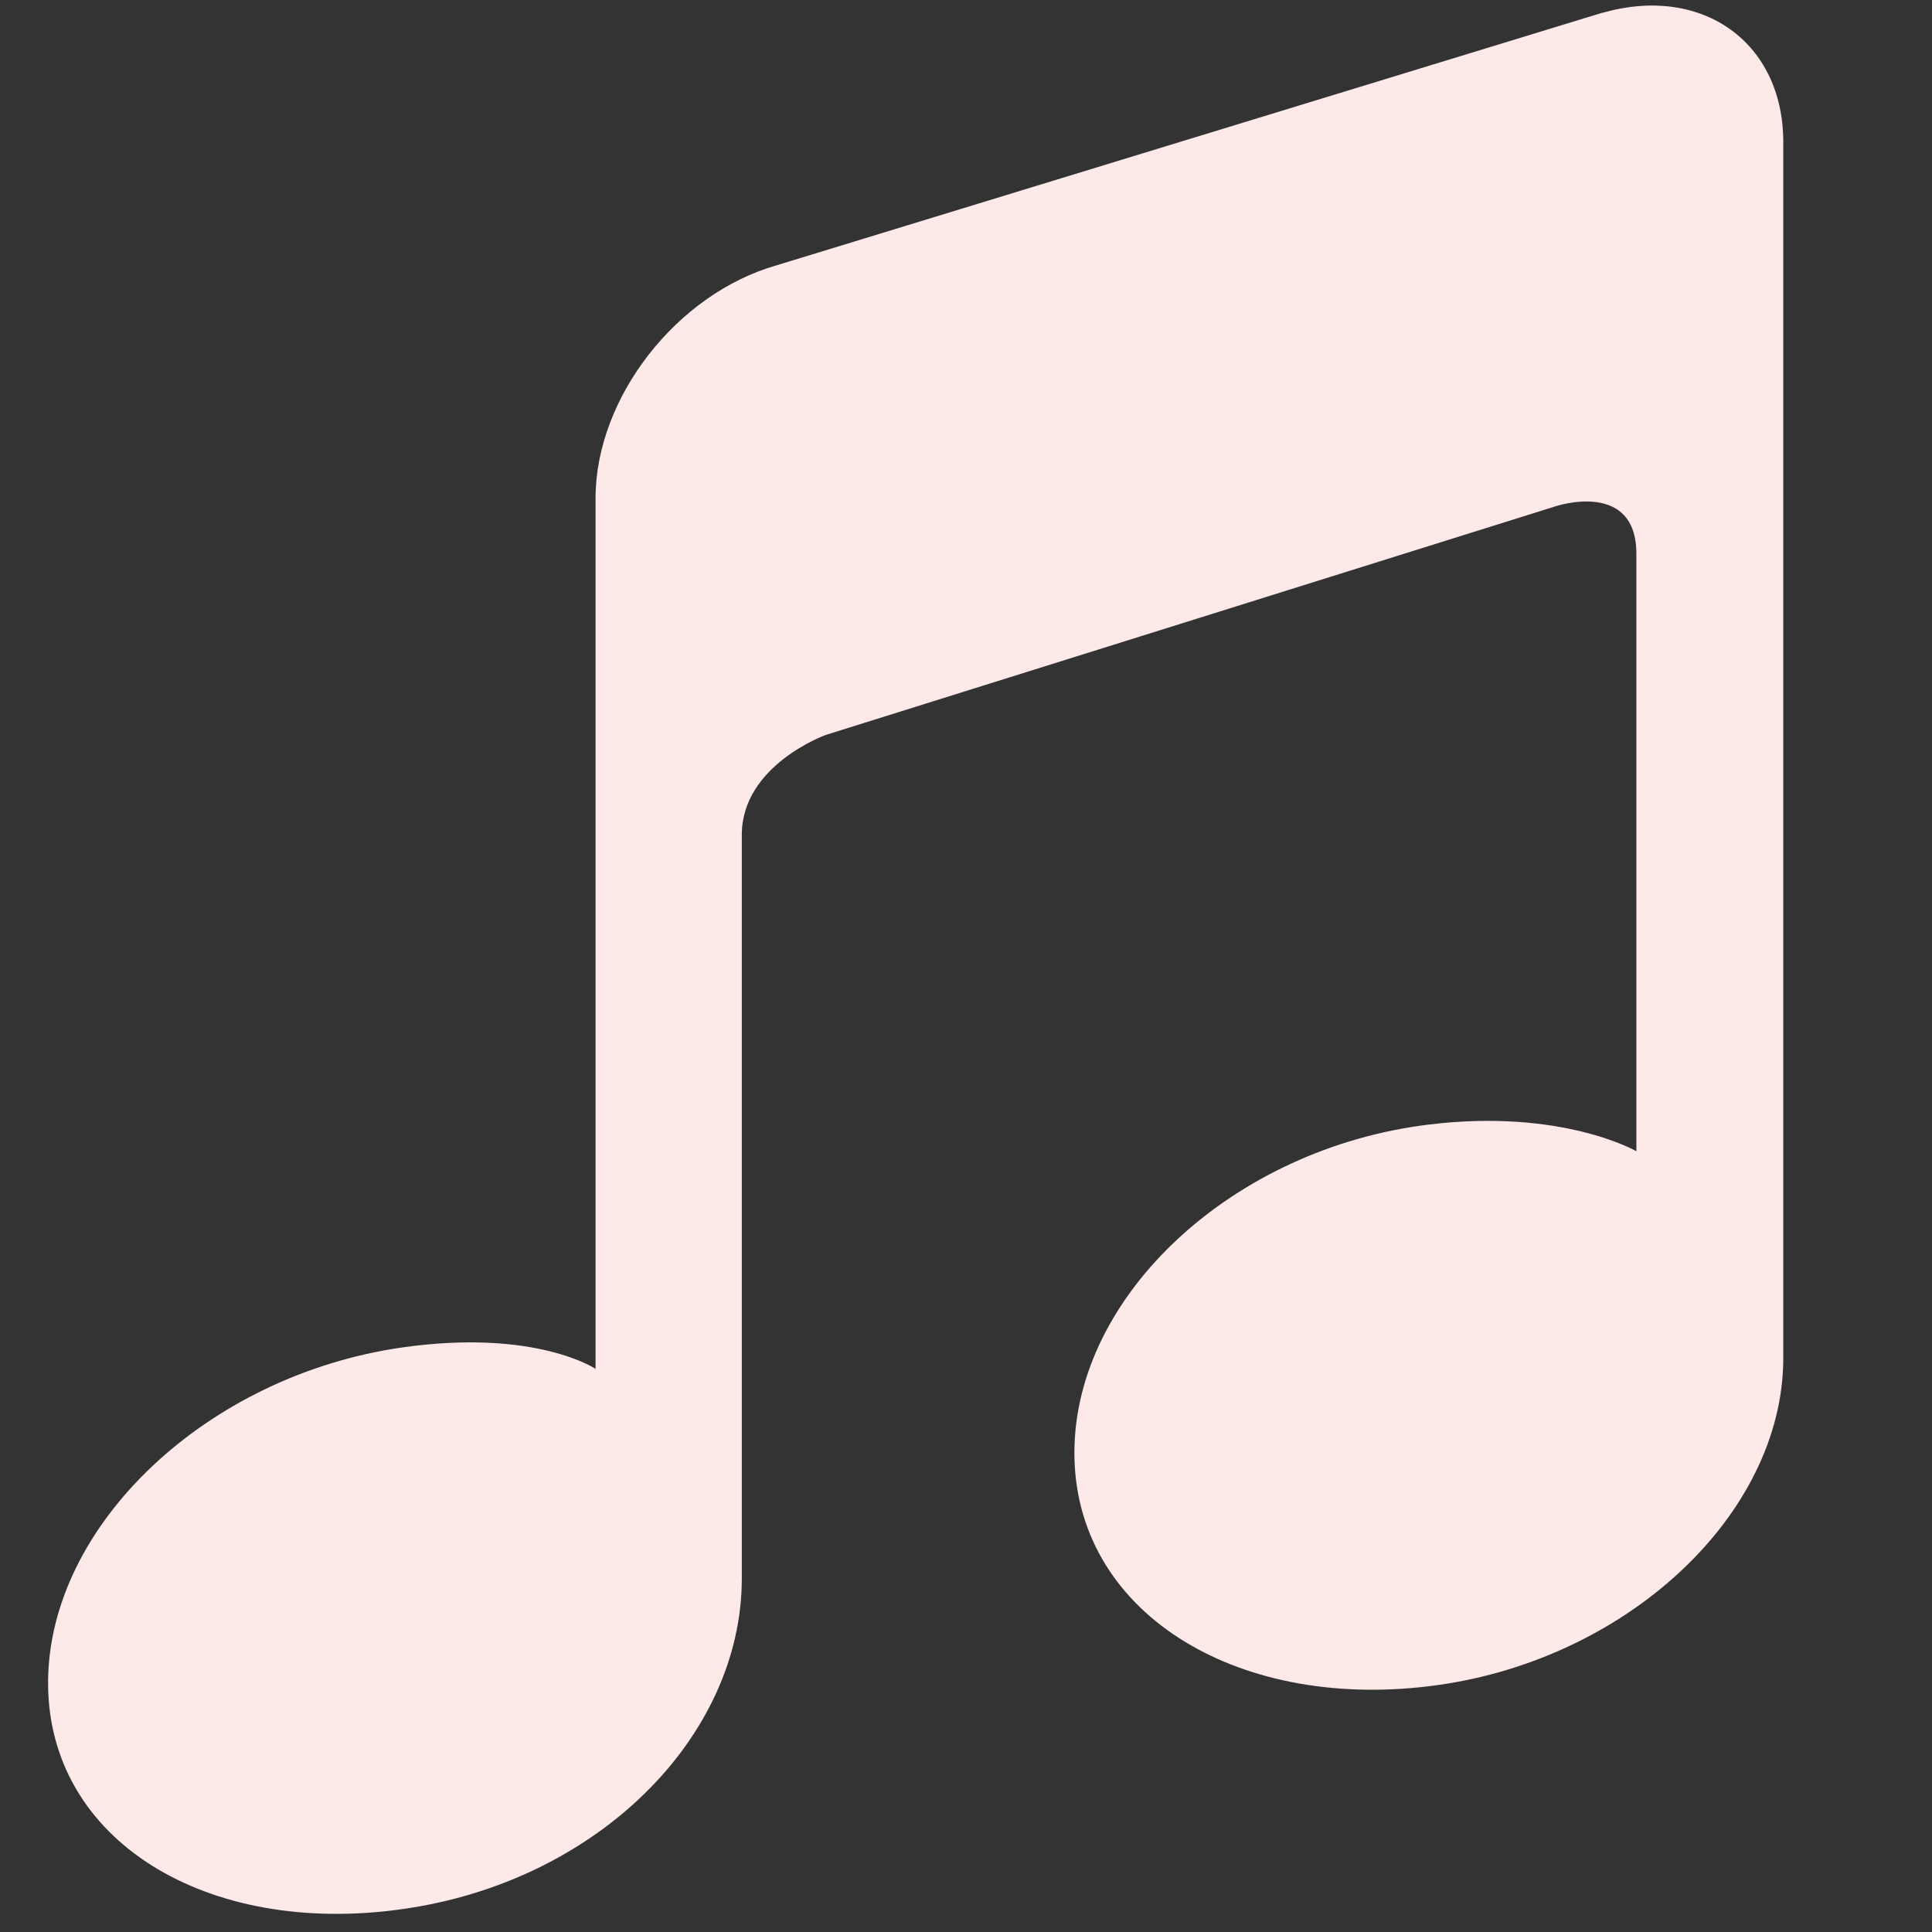 <svg xmlns="http://www.w3.org/2000/svg" xmlns:xlink="http://www.w3.org/1999/xlink" viewBox="0,0,256,256" width="24px"
    height="24px" fill-rule="nonzero">
    <rect x="0" y="0" width="256" height="256" fill="#333333" stroke="none"/>
    <g transform="">
        <g fill="#fde9e7" fill-rule="nonzero" stroke="none" stroke-width="1" stroke-linecap="butt"
            stroke-linejoin="miter" stroke-miterlimit="10" stroke-dasharray="" stroke-dashoffset="0" font-family="none"
            font-weight="none" font-size="none" text-anchor="none" style="mix-blend-mode: normal">
            <g transform="scale(9.846,9.846)">
                <path
                    d="M21.562,0.172l-11.109,3.398c-1.348,0.383 -2.438,1.785 -2.438,3.133v11.559c0,0 0,0.156 0,0.16c0,0 -0.805,-0.543 -2.598,-0.289c-2.633,0.375 -4.77,2.395 -4.77,4.516c0,2.121 2.137,3.418 4.77,3.043c2.637,-0.371 4.566,-2.328 4.566,-4.449c0,0 0,-9.066 0,-10.008c0,-0.938 1.129,-1.344 1.129,-1.344l9.824,-3.078c0,0 1.086,-0.363 1.086,0.641c0,1.008 0,8.031 0,8.031c0,0 0,0.004 0,0.008c0,0 -1,-0.578 -2.793,-0.359c-2.633,0.32 -4.77,2.297 -4.77,4.418c0,2.121 2.137,3.461 4.77,3.141c2.633,-0.316 4.77,-2.297 4.77,-4.418v-16.363c0,-1.344 -1.094,-2.125 -2.438,-1.738z">
                </path>
            </g>
        </g>
    </g>
</svg>